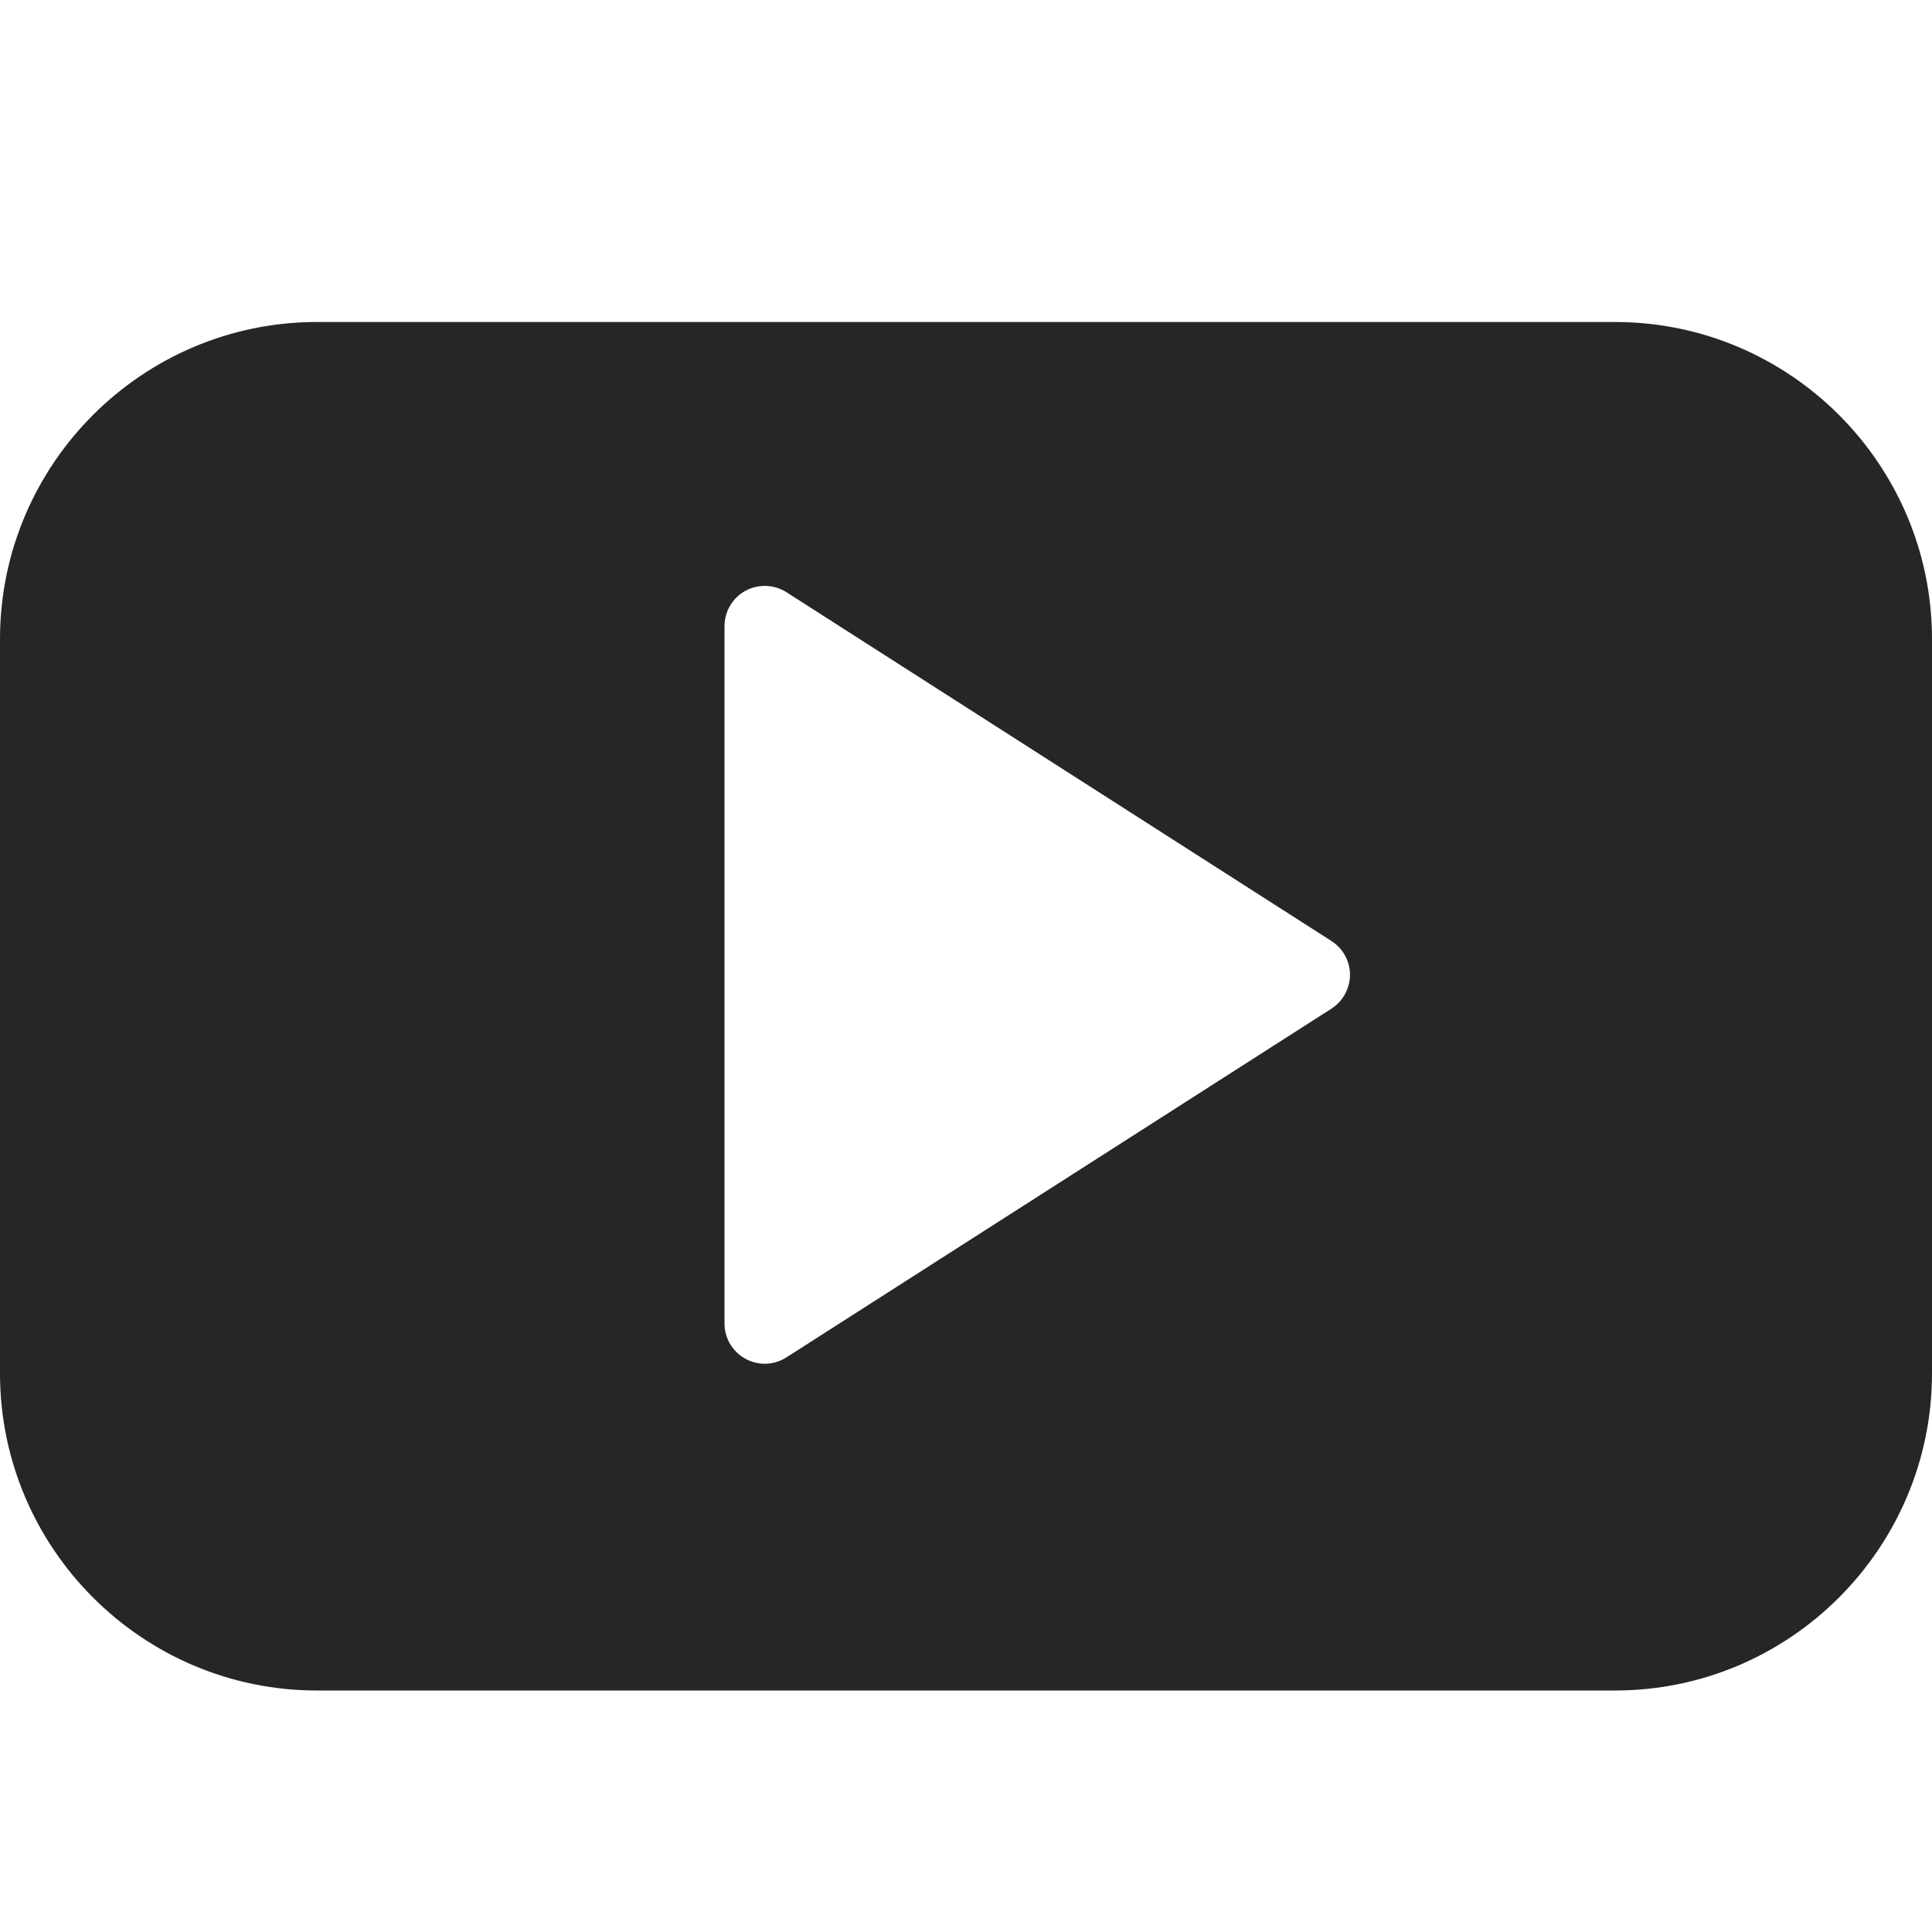 <?xml version="1.0" encoding="iso-8859-1"?>
<!-- Generator: Adobe Illustrator 19.2.1, SVG Export Plug-In . SVG Version: 6.00 Build 0)  -->
<svg version="1.1" xmlns="http://www.w3.org/2000/svg" xmlns:xlink="http://www.w3.org/1999/xlink" x="0px" y="0px"
	 viewBox="0 0 24 24" style="enable-background:new 0 0 24 24;" xml:space="preserve">
<g id="logo-youtube">
	<rect id="bounding_105_" style="fill:none;" width="24" height="24"/>
	<path style="fill:#262626;" d="M20.062,4H3.938C1.767,4,0,5.768,0,7.939v9.121C0,19.232,1.767,21,3.938,21h16.125
		C22.233,21,24,19.232,24,17.06V7.939C24,5.768,22.233,4,20.062,4z M16.538,12.531l-6.769,4.331
		c-0.082,0.052-0.176,0.079-0.269,0.079c-0.083,0-0.165-0.021-0.24-0.062C9.1,16.792,9,16.623,9,16.441V7.779
		c0-0.184,0.1-0.352,0.26-0.44c0.161-0.087,0.356-0.08,0.51,0.018l6.769,4.332c0.144,0.092,0.231,0.25,0.231,0.421
		C16.769,12.281,16.682,12.439,16.538,12.531z"/>
</g>
<g id="Layer_1">
</g>
</svg>
